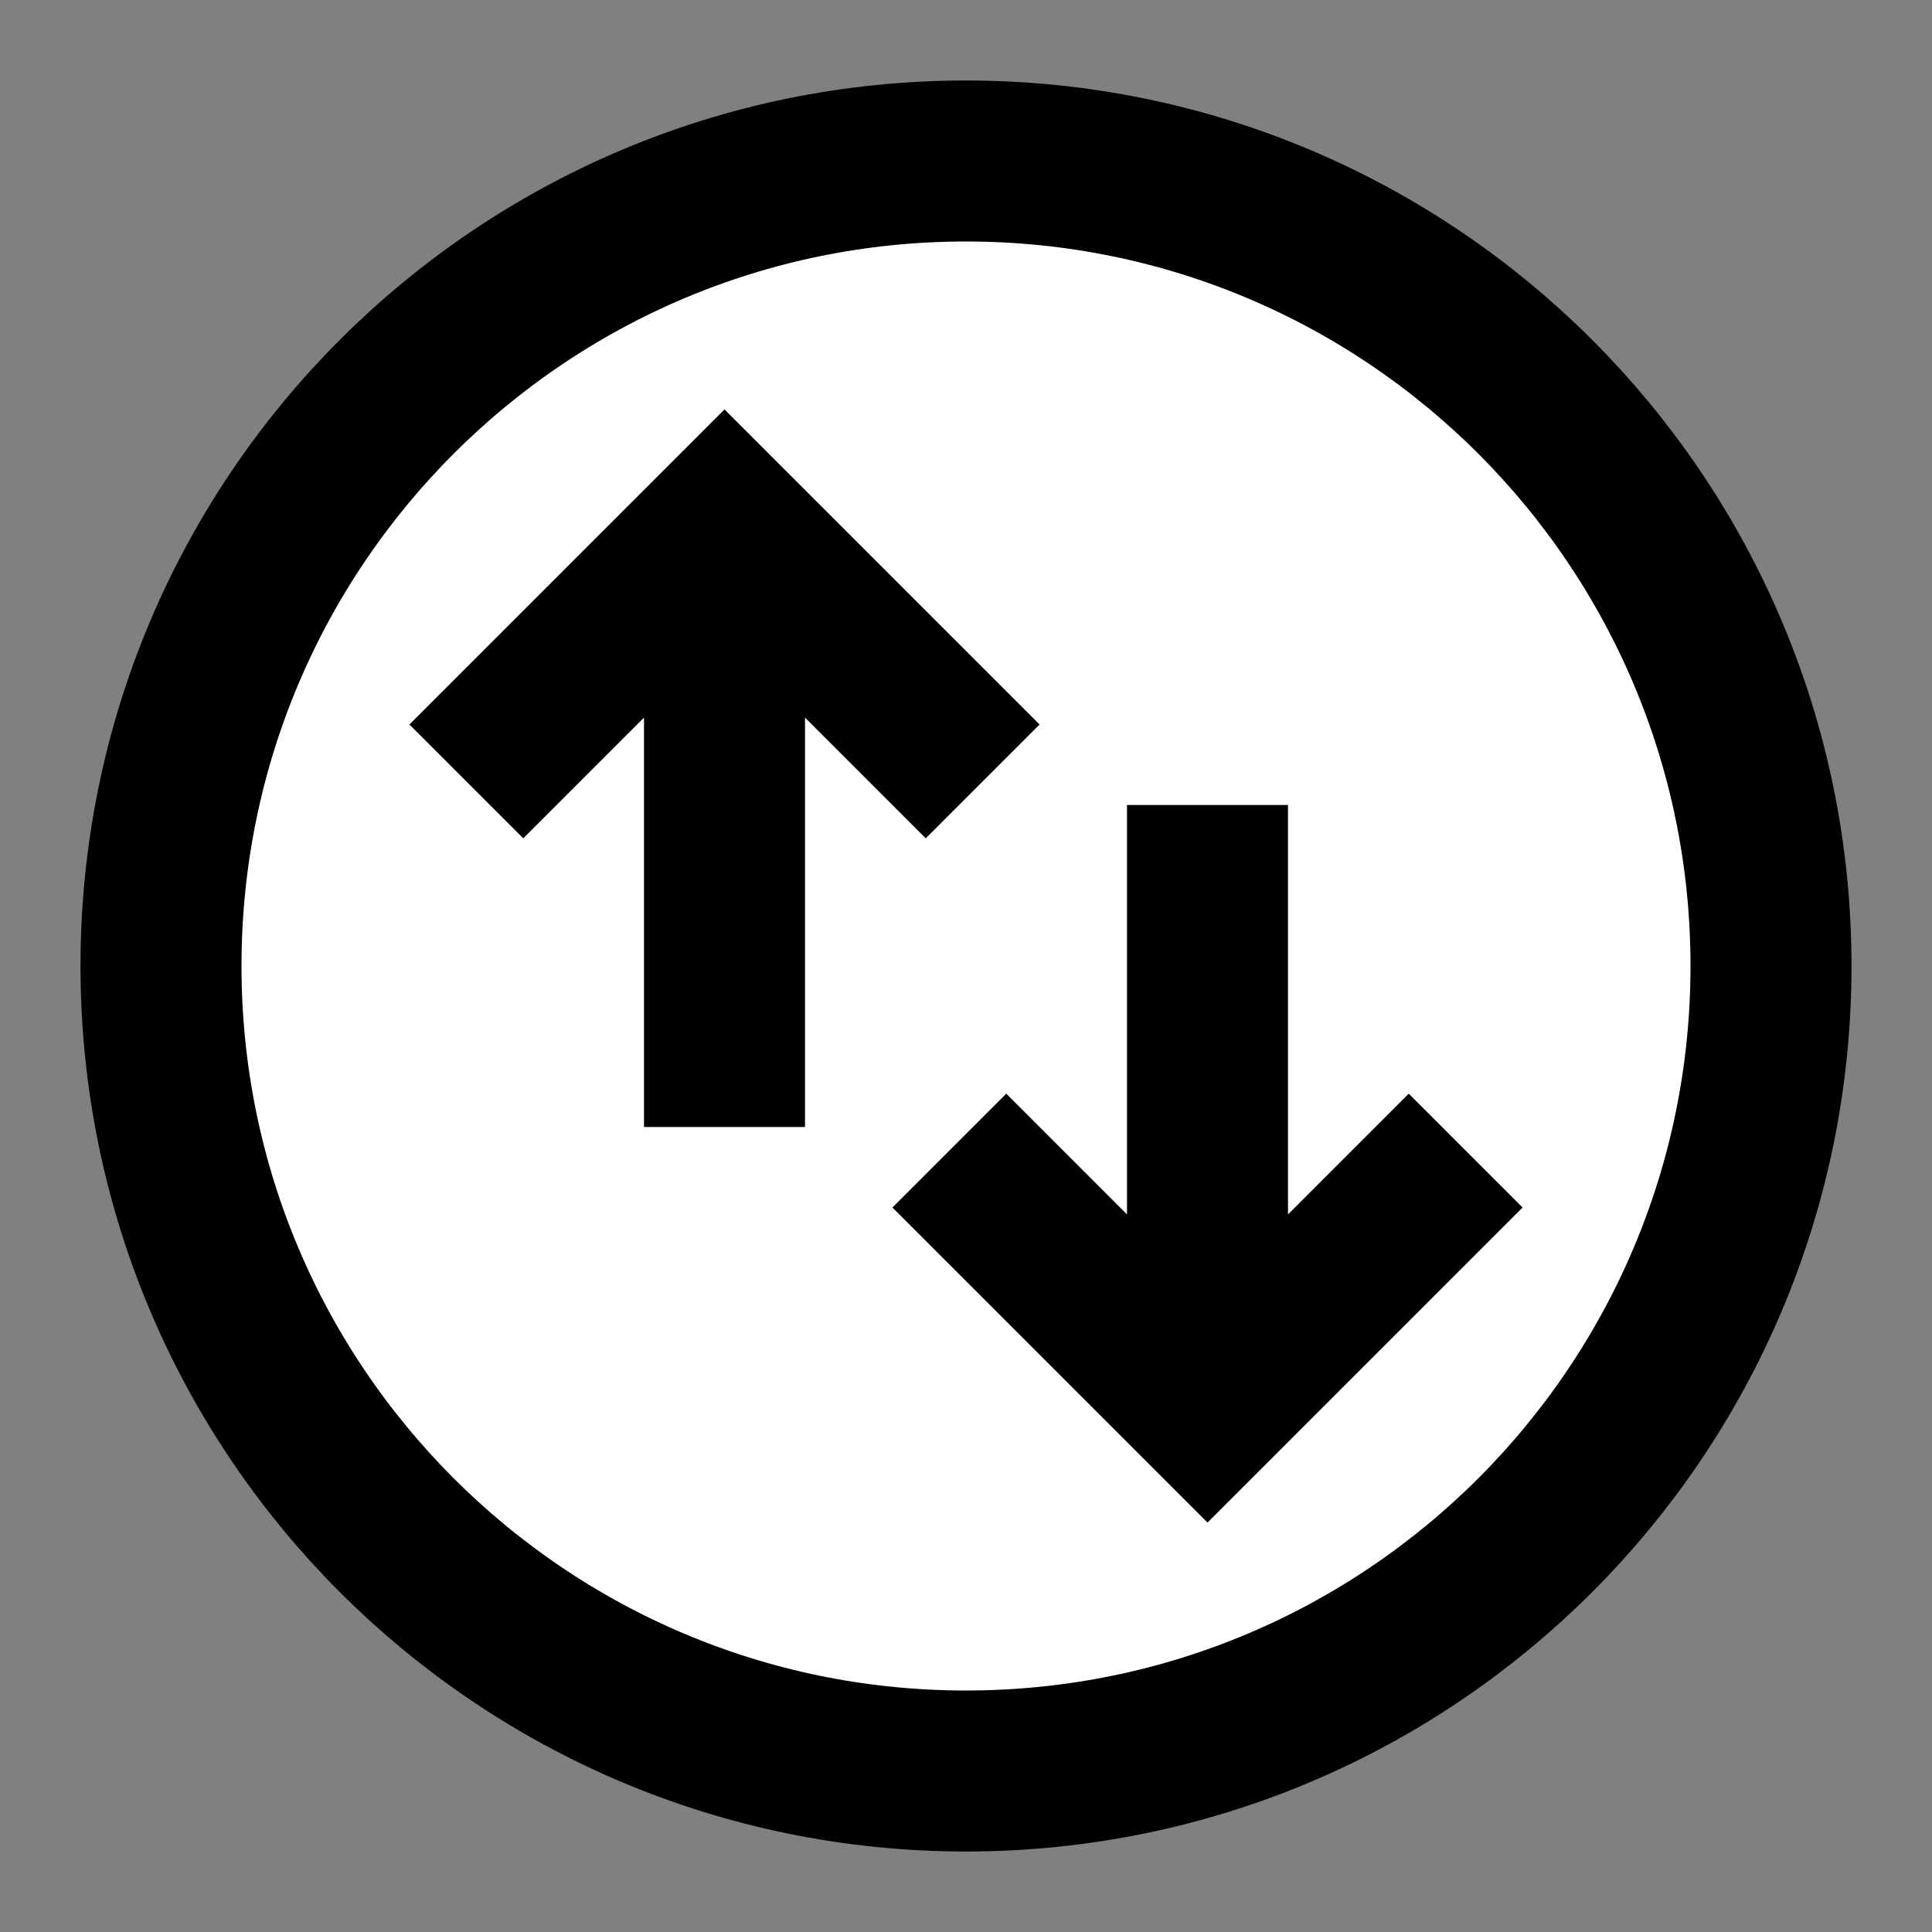<svg width="24" height="24" viewBox="0 0 24 24" fill="none" xmlns="http://www.w3.org/2000/svg">
<rect x="0" y="0" width="24" height="24" fill="#808080" stroke="none"/>
<g id="arrow-up-down-circle">
<path id="fill1" d="M2 12C2 6.477 6.477 2 12 2C17.523 2 22 6.477 22 12C22 17.523 17.523 22 12 22C6.477 22 2 17.523 2 12Z" fill="white"/>
<path id="stroke1" d="M2 12C2 6.477 6.477 2 12 2C17.523 2 22 6.477 22 12C22 17.523 17.523 22 12 22C6.477 22 2 17.523 2 12Z" stroke="black" stroke-width="2" stroke-linecap="square"/>
<path id="stroke2" d="M11.5 9L9 6.5L6.5 9M9 13V7.75M17.5 15L15 17.5L12.5 15M15 11V16.25" stroke="black" stroke-width="2" stroke-linecap="square"/>
</g>
</svg>
